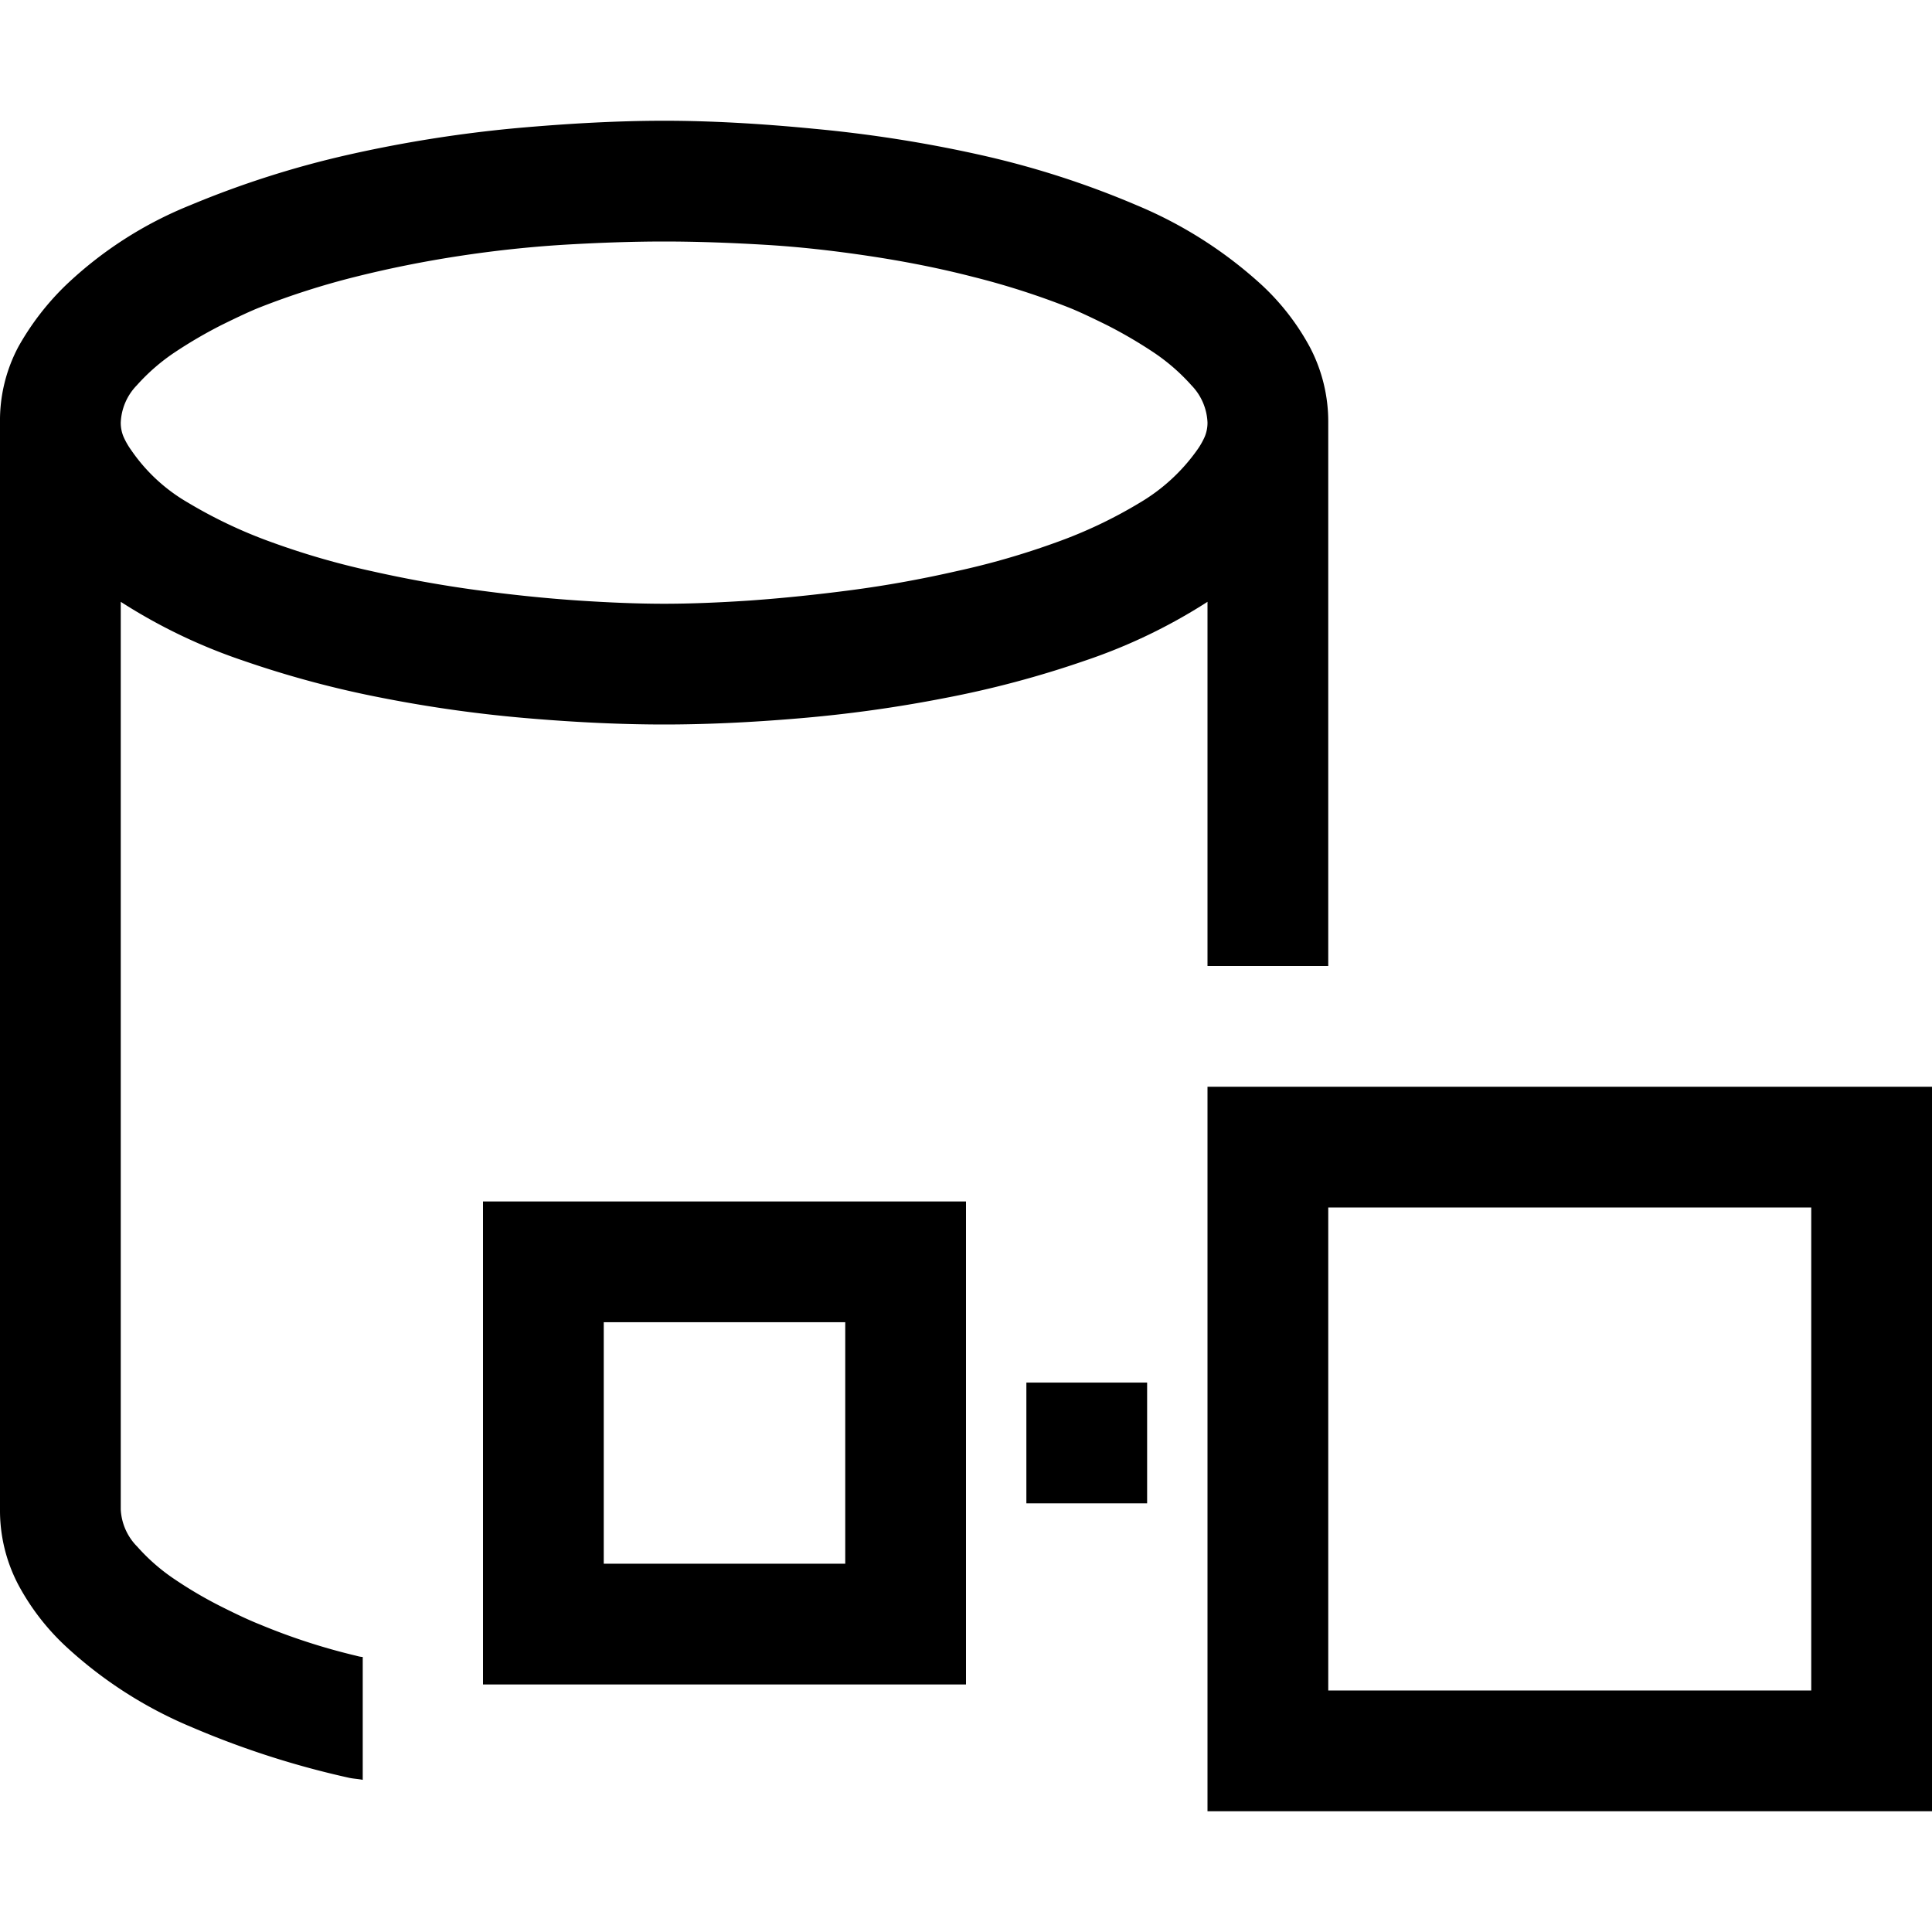 <svg xmlns="http://www.w3.org/2000/svg" id="e771b594-7335-45d5-a42f-4ffe553df1ba" width="16" height="16" data-name="Icons" viewBox="0 0 16 16"><title>Reference</title><path d="M8,13.95H4v-4H8Zm-3-1H7v-2H5Z"/><path d="M16,15H10V9h6Zm-5-1h4V10H11Z"/><rect width="1" height="1" x="8.5" y="11.45"/><path d="M10,8h1V3.5a1.327,1.327,0,0,0-.152-.625,1.991,1.991,0,0,0-.4-.516A3.558,3.558,0,0,0,9.414,1.7a7.406,7.406,0,0,0-1.3-.418,10.962,10.962,0,0,0-1.367-.215Q6.062,1,5.5,1q-.546,0-1.234.062a10.883,10.883,0,0,0-1.379.219A7.924,7.924,0,0,0,1.574,1.7a3.257,3.257,0,0,0-1.027.66,2.217,2.217,0,0,0-.395.512A1.3,1.3,0,0,0,0,3.5v9a1.322,1.322,0,0,0,.152.625,1.958,1.958,0,0,0,.4.516,3.538,3.538,0,0,0,1.039.664,7.323,7.323,0,0,0,1.3.418c.037.008.075.009.113.017V13.722c-.019,0-.04-.006-.059-.011a5.182,5.182,0,0,1-.793-.258q-.117-.046-.312-.144a3.461,3.461,0,0,1-.383-.223,1.612,1.612,0,0,1-.32-.277A.47.47,0,0,1,1,12.5V4.984a4.572,4.572,0,0,0,1.008.485,8.368,8.368,0,0,0,1.164.312,11.047,11.047,0,0,0,1.207.168Q4.984,6,5.5,6t1.117-.051a11.149,11.149,0,0,0,1.207-.168,8.312,8.312,0,0,0,1.168-.312A4.572,4.572,0,0,0,10,4.984ZM9.977,3.617a.618.618,0,0,1-.063.11,1.542,1.542,0,0,1-.476.437,3.827,3.827,0,0,1-.692.328,6.414,6.414,0,0,1-.824.238q-.438.1-.871.157t-.836.086Q5.812,5,5.5,5t-.715-.027q-.4-.027-.836-.086T3.078,4.73a6.414,6.414,0,0,1-.824-.238,3.925,3.925,0,0,1-.695-.328,1.445,1.445,0,0,1-.473-.437.618.618,0,0,1-.063-.11A.3.3,0,0,1,1,3.5a.47.47,0,0,1,.133-.309,1.645,1.645,0,0,1,.32-.277,3.808,3.808,0,0,1,.383-.223c.13-.064.234-.113.312-.144a6.4,6.4,0,0,1,.793-.254q.419-.105.856-.172t.871-.094C4.957,2.01,5.234,2,5.5,2s.543.01.832.027.579.05.871.094.577.1.856.172a6.4,6.4,0,0,1,.793.254c.078.031.182.08.312.144a3.808,3.808,0,0,1,.383.223,1.645,1.645,0,0,1,.32.277A.47.47,0,0,1,10,3.5.3.3,0,0,1,9.977,3.617Z"/></svg>
